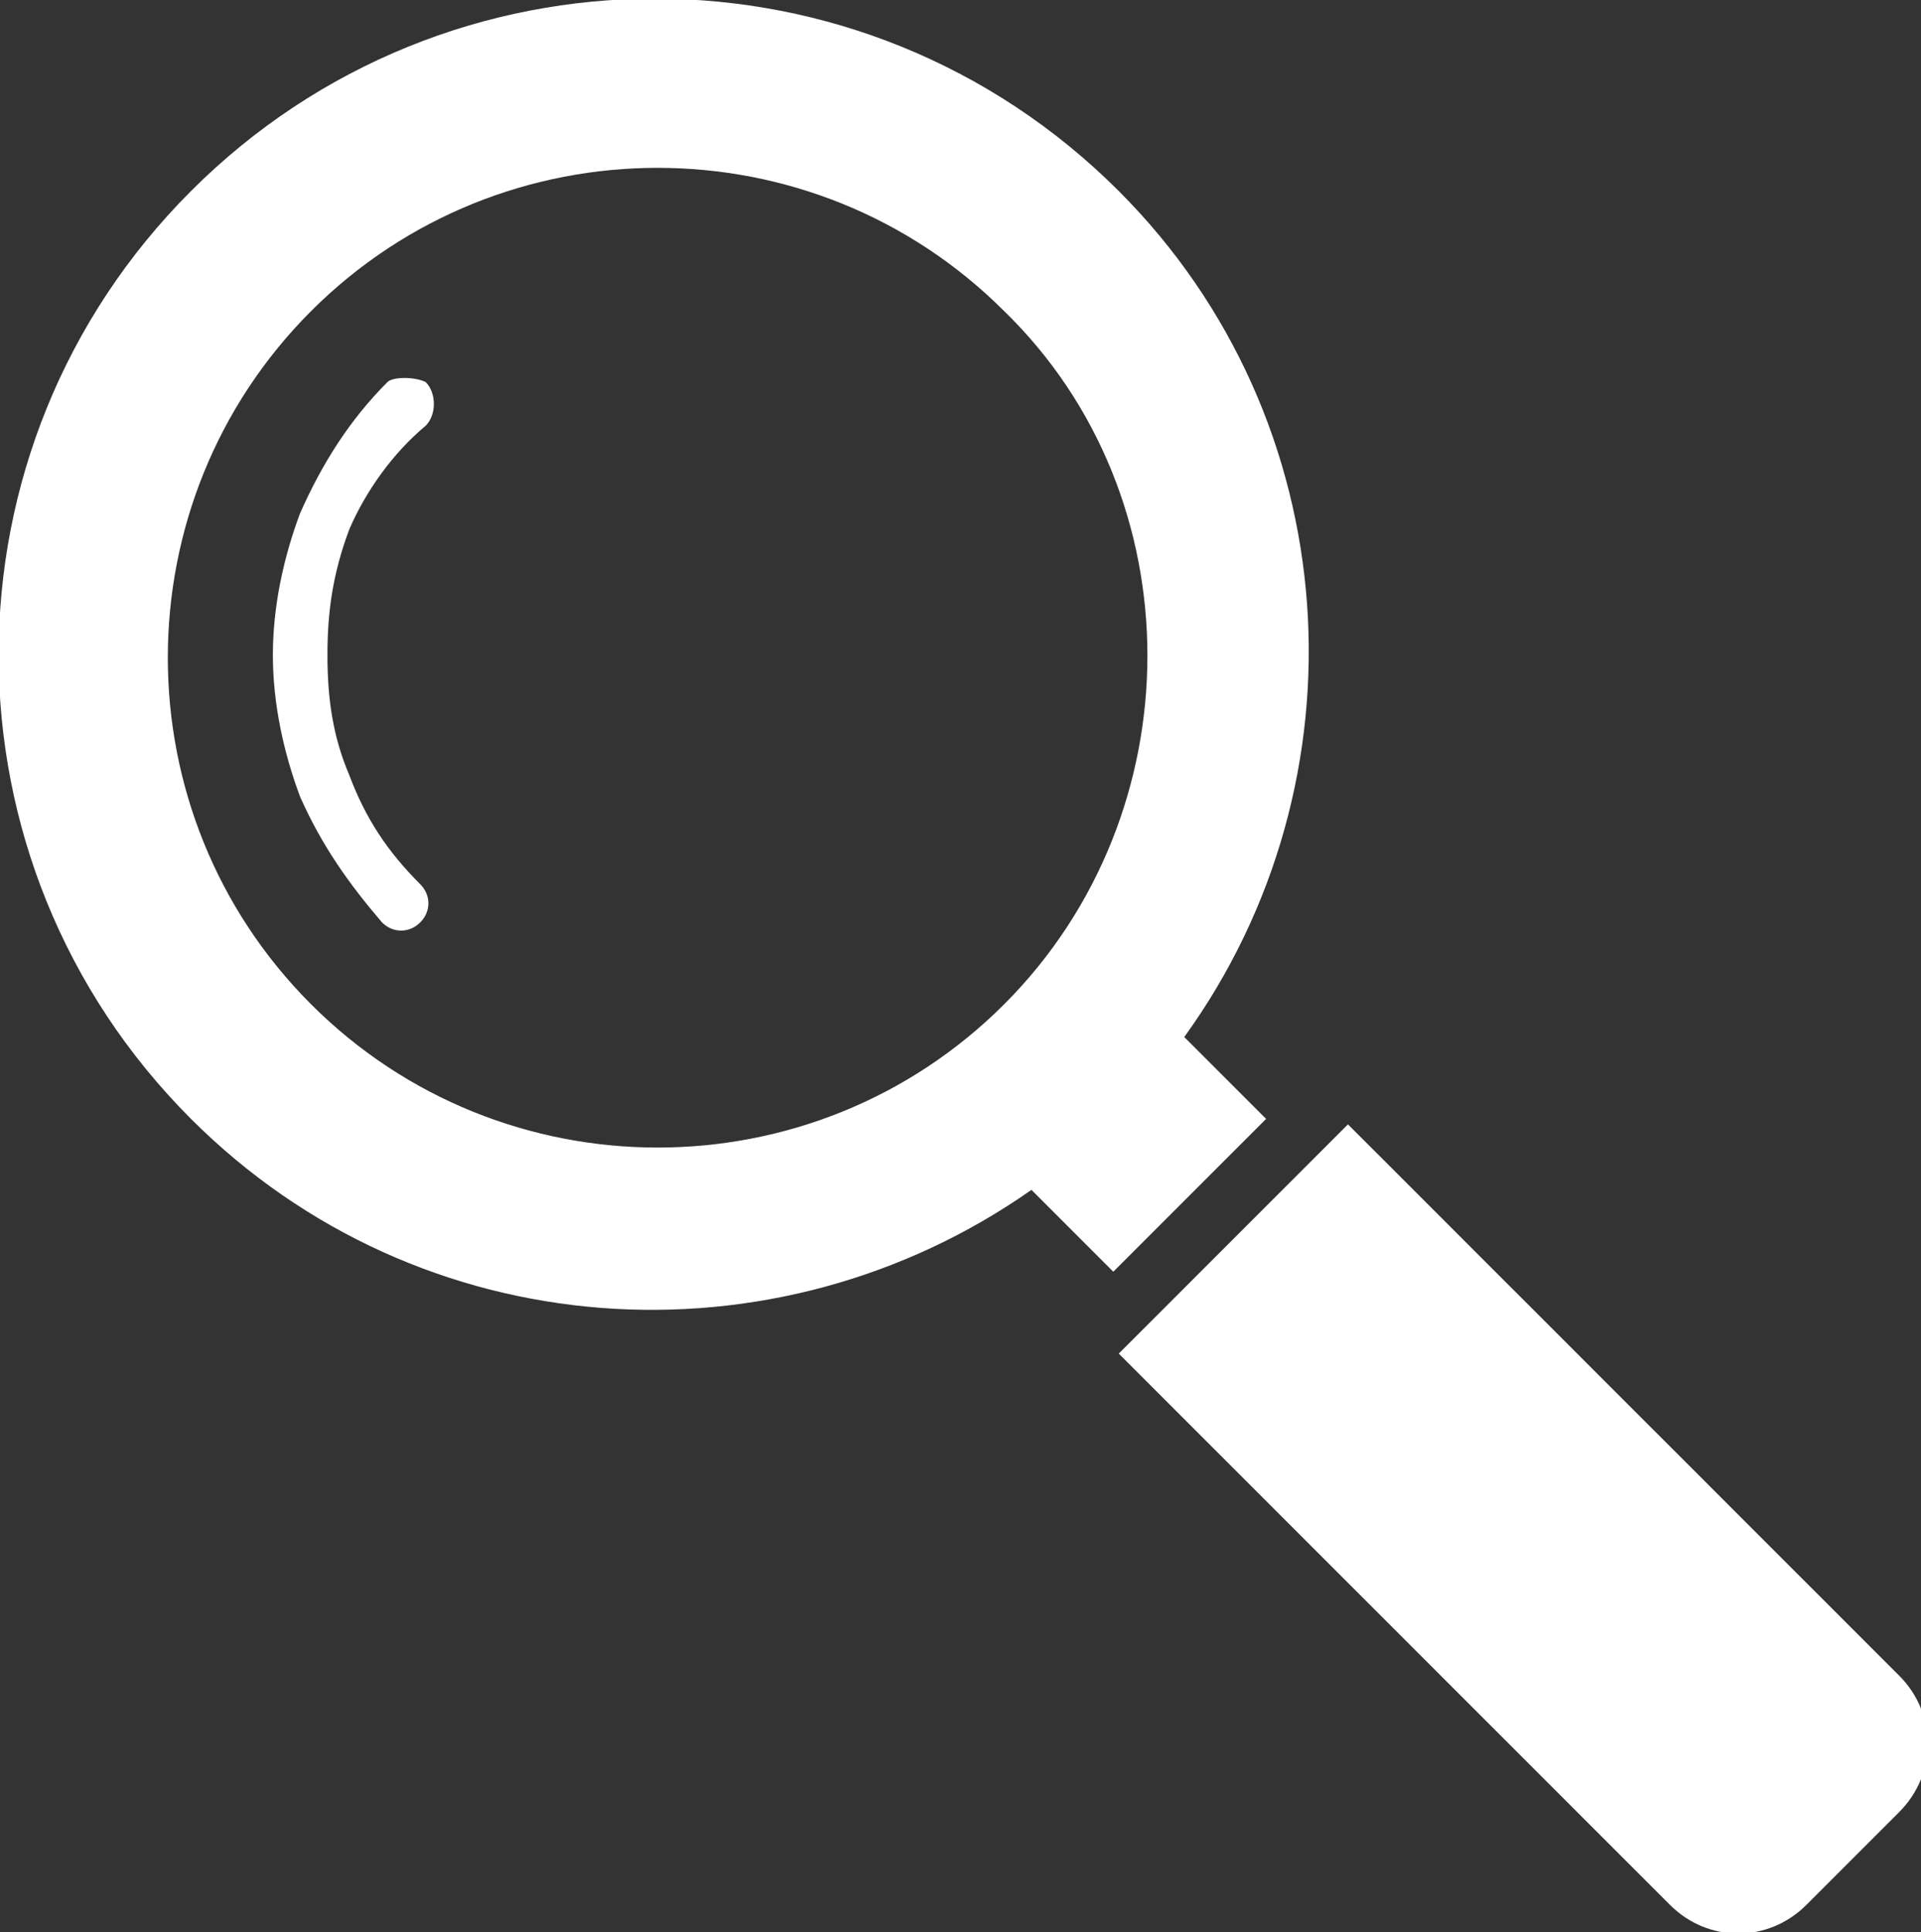 <?xml version="1.0" encoding="utf-8"?>
<!-- Generator: Adobe Illustrator 24.1.0, SVG Export Plug-In . SVG Version: 6.00 Build 0)  -->
<svg version="1.1" id="レイヤー_1" xmlns="http://www.w3.org/2000/svg" xmlns:xlink="http://www.w3.org/1999/xlink" x="0px"
	 y="0px" width="35.2px" height="35.4px" viewBox="0 0 35.2 35.4" style="enable-background:new 0 0 35.2 35.4;"
	 xml:space="preserve">
<rect x="0" y="0" width="35.2" height="35.4" fill="#333333" stroke="none"/>
<style type="text/css">
	.st0{fill:#FFFFFF;}
</style>
<path class="st0" d="M24.7,20.6l-4.2,4.2l10.1,10.1c0.7,0.7,1.8,0.7,2.5,0l1.7-1.7c0.7-0.7,0.7-1.8,0-2.5L24.7,20.6z"/>
<path class="st0" d="M20.5,3.5c-4.7-4.7-12.3-4.7-17,0c-4.7,4.7-4.7,12.3,0,17c4.2,4.2,10.7,4.6,15.4,1.3l1.5,1.5l2.8-2.8l-1.5-1.5
	C25.1,14.3,24.7,7.7,20.5,3.5z M18.4,18.4c-3.5,3.5-9.2,3.5-12.7,0c-3.5-3.5-3.5-9.2,0-12.7c3.5-3.5,9.2-3.5,12.7,0
	C21.9,9.1,21.9,14.9,18.4,18.4z"/>
<path class="st0" d="M7.8,7.8C8,7.6,8,7.2,7.8,7C7.6,6.9,7.2,6.9,7.1,7C6.4,7.7,5.9,8.5,5.5,9.4C5.2,10.2,5,11.1,5,12
	c0,0.9,0.2,1.8,0.5,2.6c0.4,0.9,0.9,1.6,1.5,2.3c0.2,0.2,0.5,0.2,0.7,0c0.2-0.2,0.2-0.5,0-0.7c-0.6-0.6-1-1.2-1.3-2
	C6.1,13.5,6,12.8,6,12c0-0.8,0.1-1.5,0.4-2.3C6.7,9,7.2,8.3,7.8,7.8z"/>
</svg>
